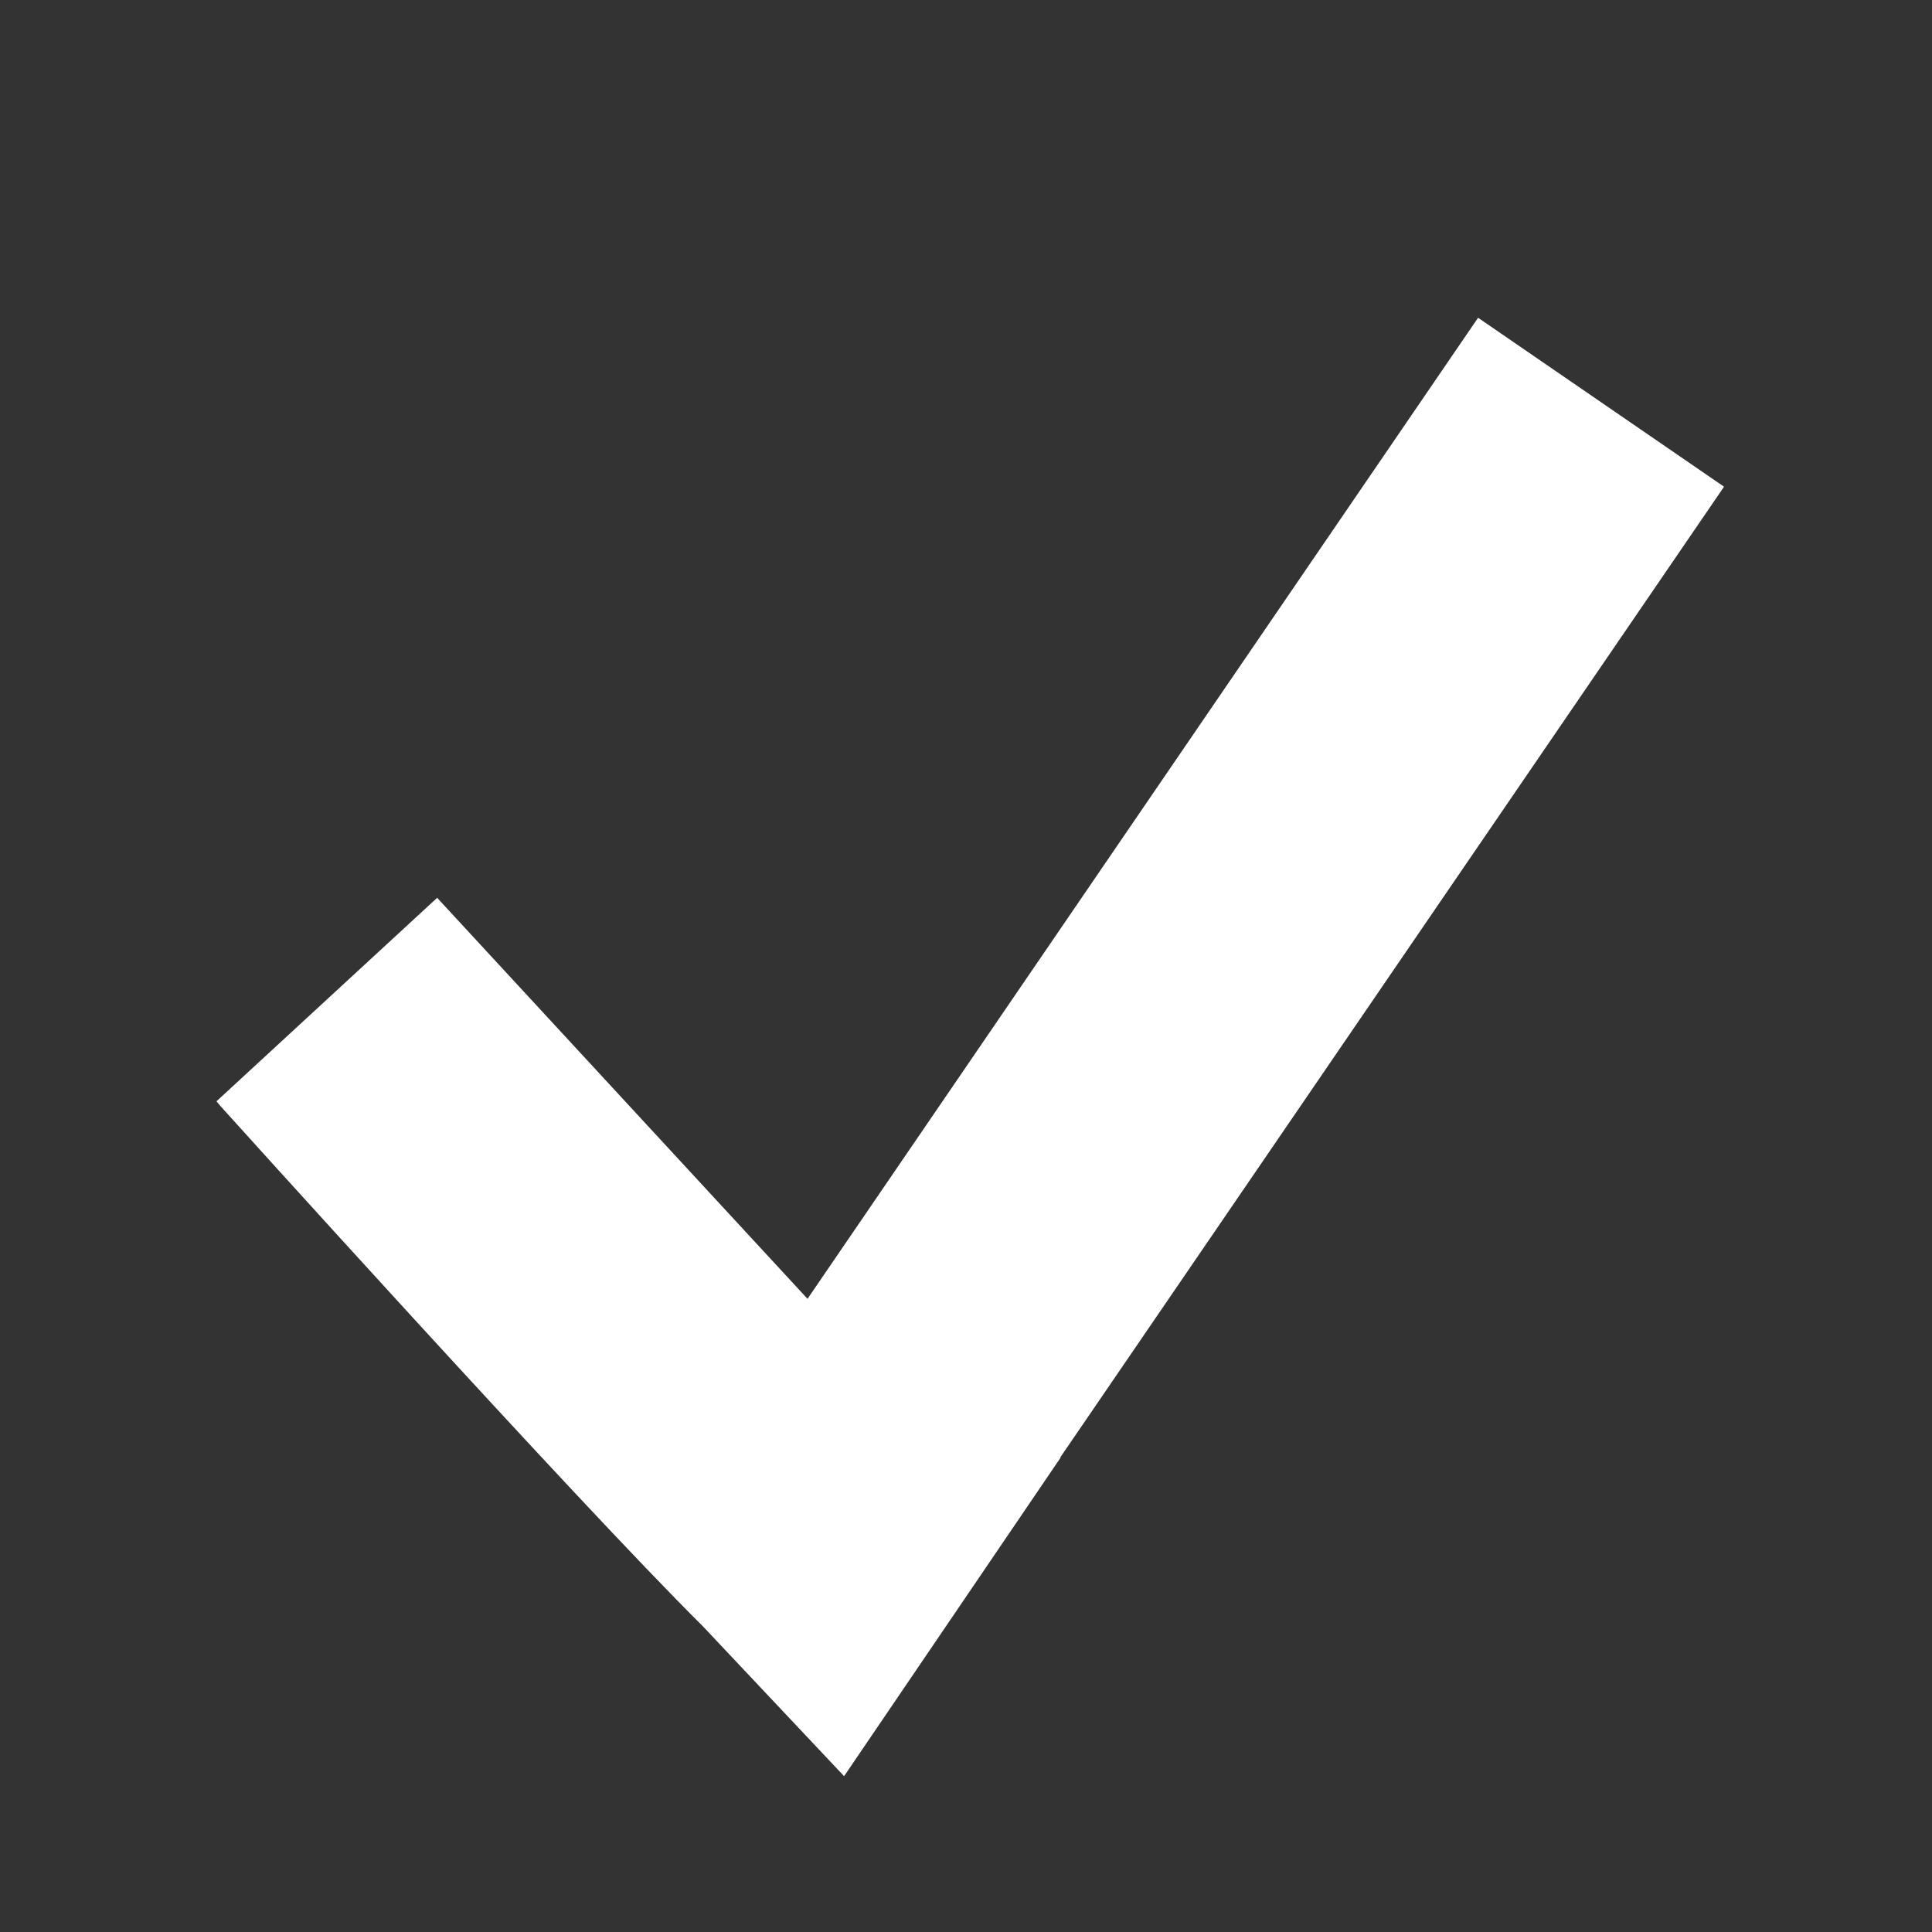 <?xml version="1.0" encoding="utf-8"?>
<!-- Generator: Adobe Illustrator 16.0.3, SVG Export Plug-In . SVG Version: 6.00 Build 0)  -->
<!DOCTYPE svg PUBLIC "-//W3C//DTD SVG 1.1//EN" "http://www.w3.org/Graphics/SVG/1.1/DTD/svg11.dtd">
<svg version="1.1" id="Layer_1" xmlns="http://www.w3.org/2000/svg" xmlns:xlink="http://www.w3.org/1999/xlink" x="0px" y="0px"
	  viewBox="0 0 512 512" enable-background="new 0 0 512 512" xml:space="preserve">
<rect x="0" y="0" width="512" height="512" fill="#333333" stroke="none"/>
<path fill="#FFFFFF" d="M456.876,128.972l-65.169-44.764L214,344.2l-98.151-106.272l-58.486,53.93
	c0.37,0.453,0.745,0.903,1.137,1.343c0,0,93.917,104.212,127.768,137.78l37.426,39.724l57.419-84.479l-0.126-0.003L456.6,129.4
	C456.695,129.259,456.781,129.114,456.876,128.972z"/>
</svg>
